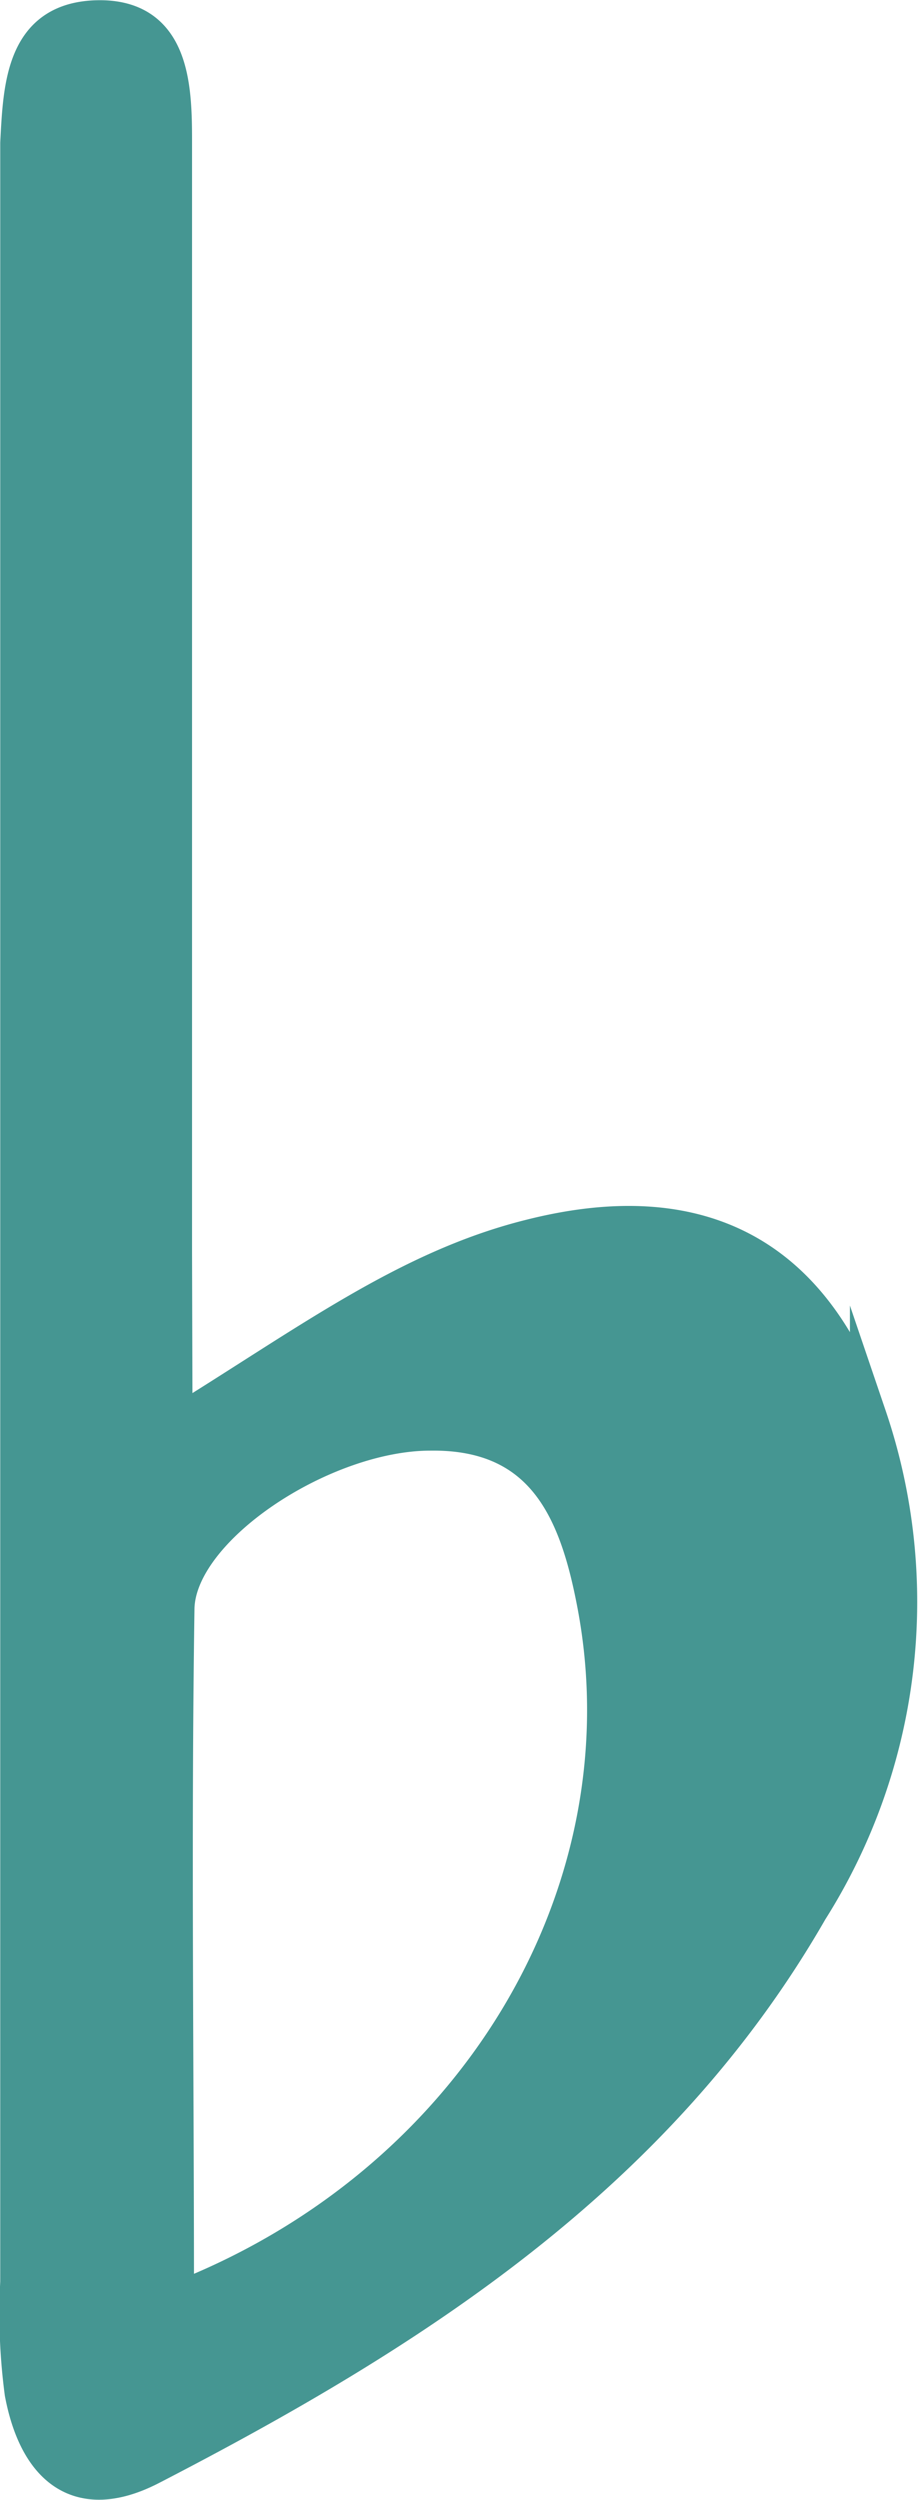 <svg xmlns="http://www.w3.org/2000/svg" viewBox="0 0 18.81 51.19"><defs><style>.cls-1{fill:#459692;stroke:#459692;stroke-miterlimit:10;stroke-width:0.75px;}</style></defs><g id="Layer_2" data-name="Layer 2"><g id="Capa_1" data-name="Capa 1"><path class="cls-1"
                                                                                                                                                                                                                                                       d="M3.57,29.2c2.72-1.67,4.77-3.23,7.31-3.86,3.41-.86,5.76.32,6.91,3.66a11.8,11.8,0,0,1-1.2,10.11c-3.12,5.43-8.14,8.63-13.5,11.4C1.58,51.29.75,50.48.47,49a12.29,12.29,0,0,1-.09-2.27V4.35c0-.47,0-.95,0-1.42C.44,1.76.49.41,2,.38s1.56,1.37,1.56,2.5c0,7.59,0,15.18,0,22.76Zm0,17.93c6.18-2.36,9.75-8.39,8.63-14.28-.35-1.84-1-3.55-3.38-3.52-2.2,0-5.17,1.94-5.21,3.6C3.54,37.62,3.6,42.32,3.6,47.13Z"
/></g></g></svg>
